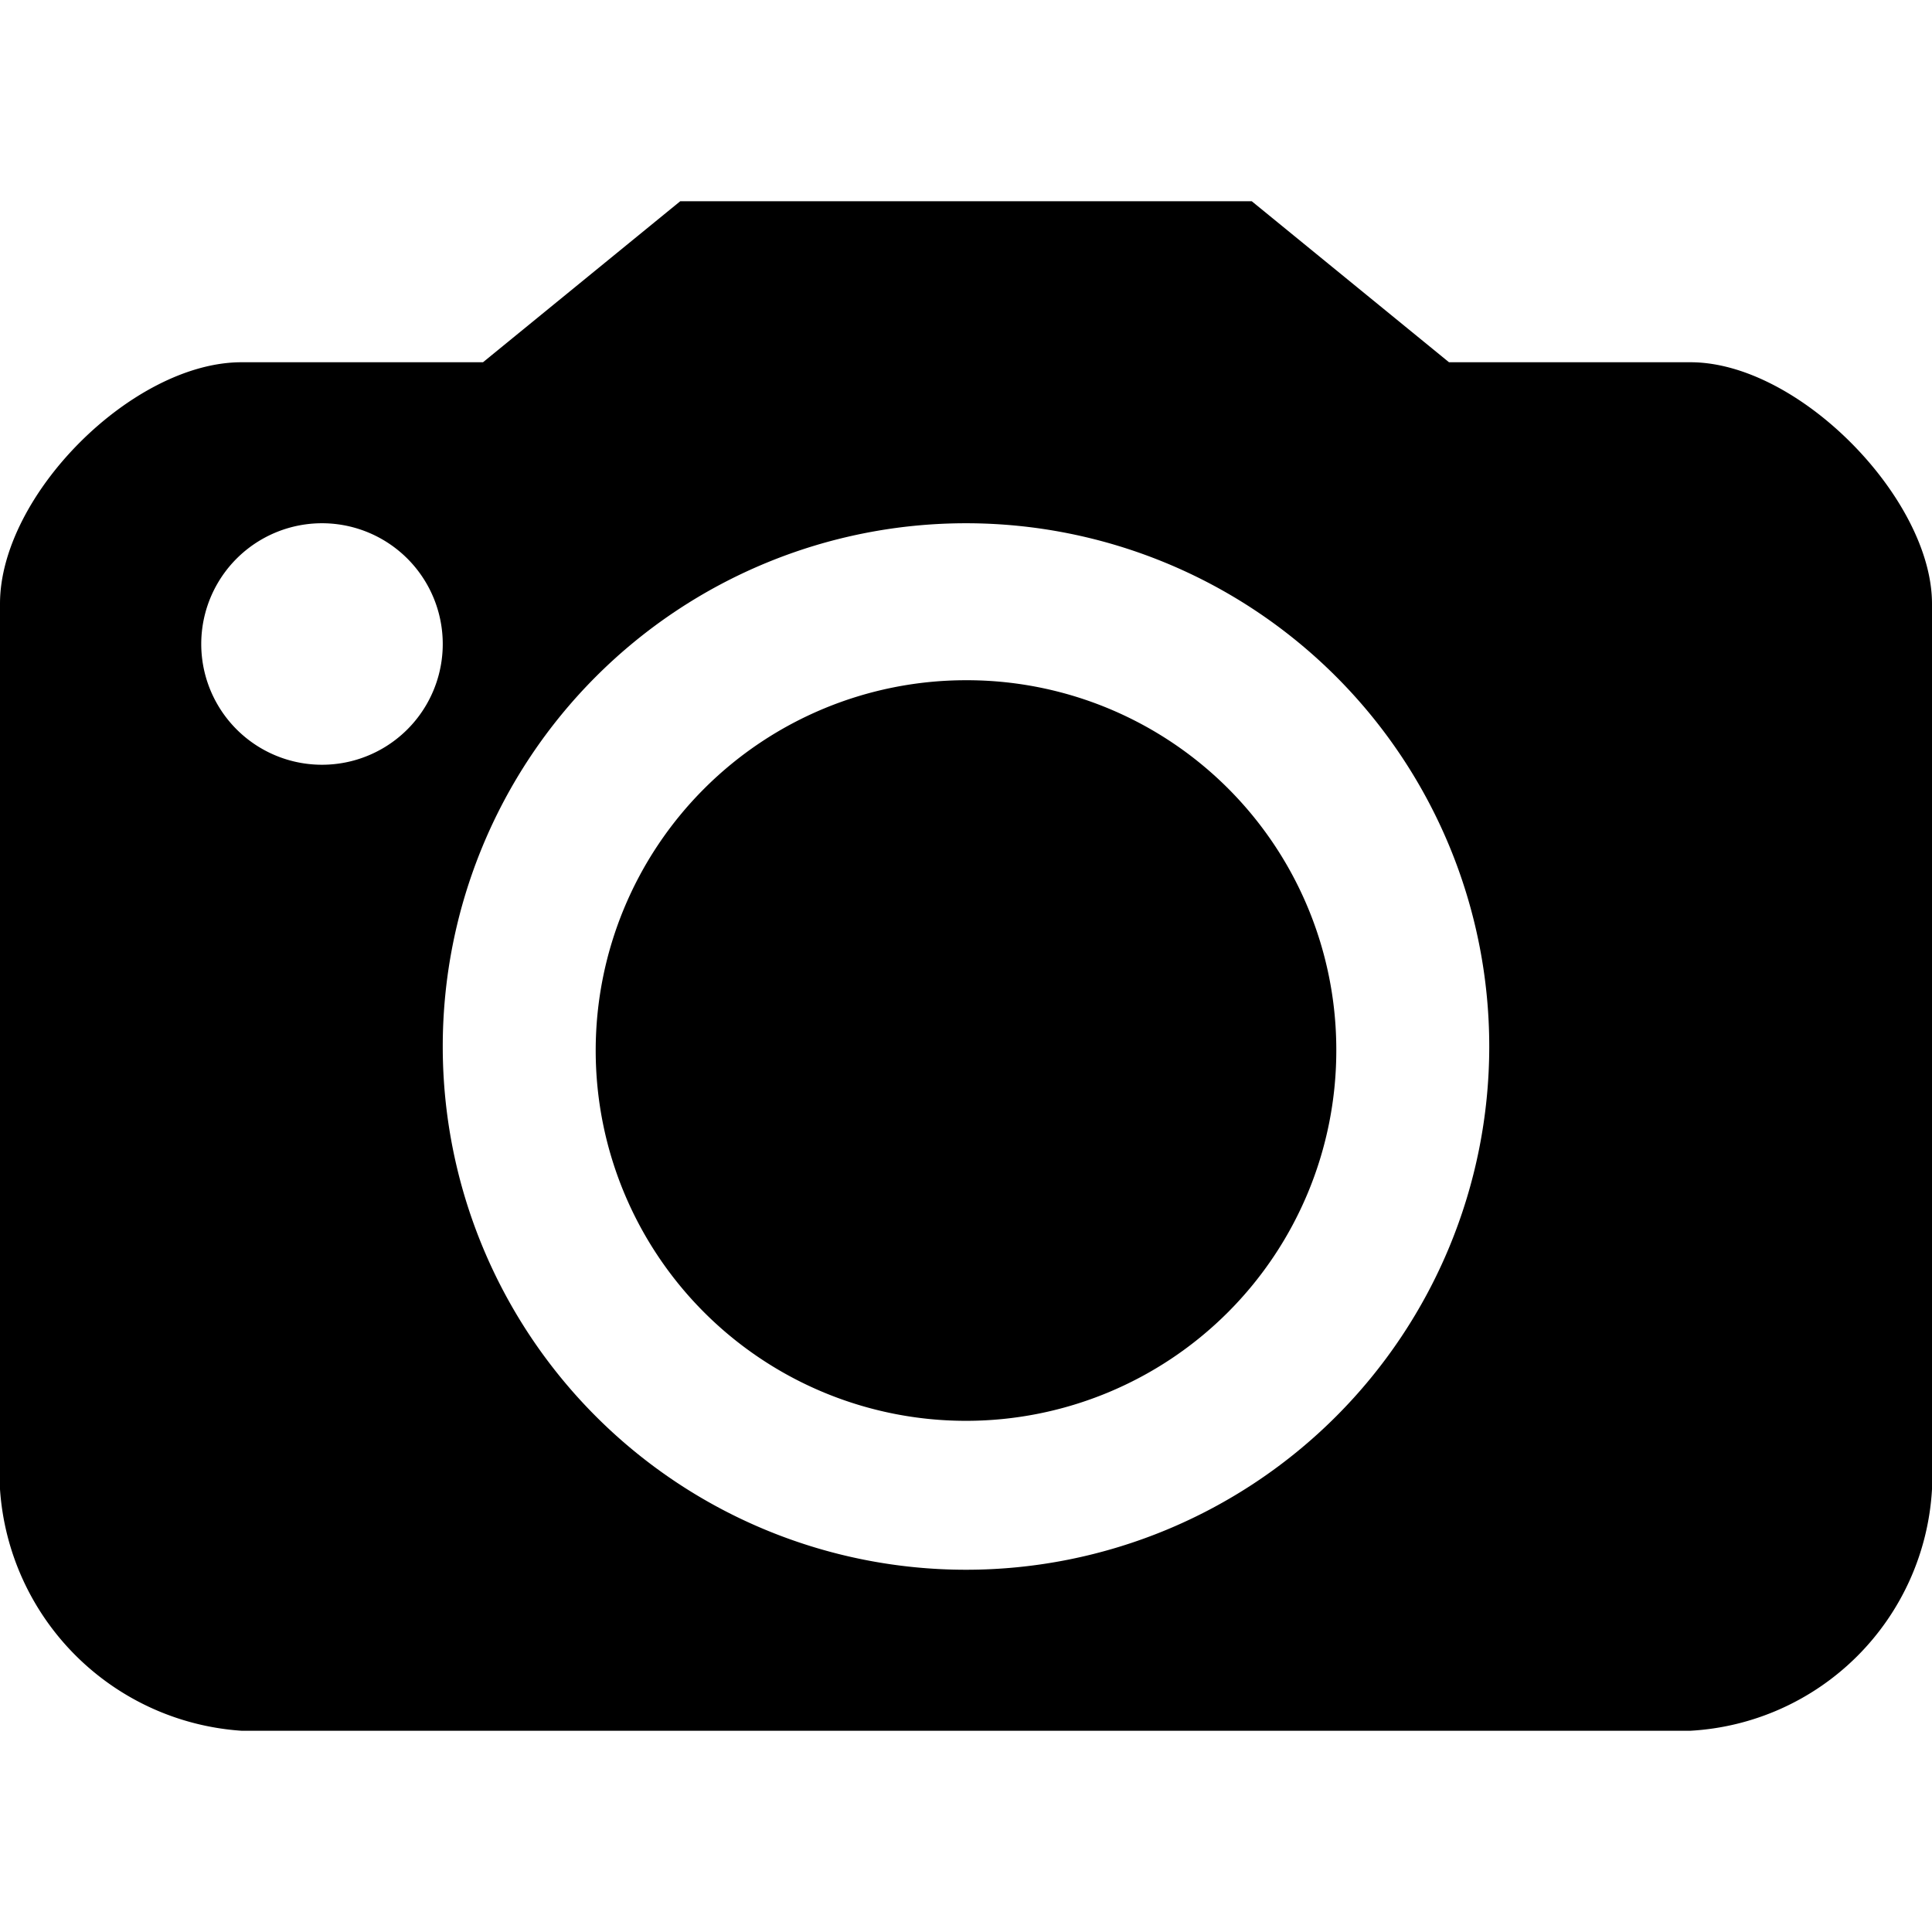 <svg data-name="Layer 1" xmlns="http://www.w3.org/2000/svg" viewBox="0 0 48 48"><path d="M24 16.9a9.2 9.2 0 1 0 9.2 9.2 9.18 9.18 0 0 0-9.2-9.2zM42 9h-6l-4.9-4H16.9L12 9H6c-2.7 0-6 3.3-6 6v22a6.45 6.45 0 0 0 6 6h36a6.37 6.37 0 0 0 6-6V15c0-2.6-3.3-6-6-6zM8 19a3 3 0 0 1 0-6 3 3 0 0 1 0 6zm16 20a13 13 0 1 1 13-13 13 13 0 0 1-13 13z"/></svg>